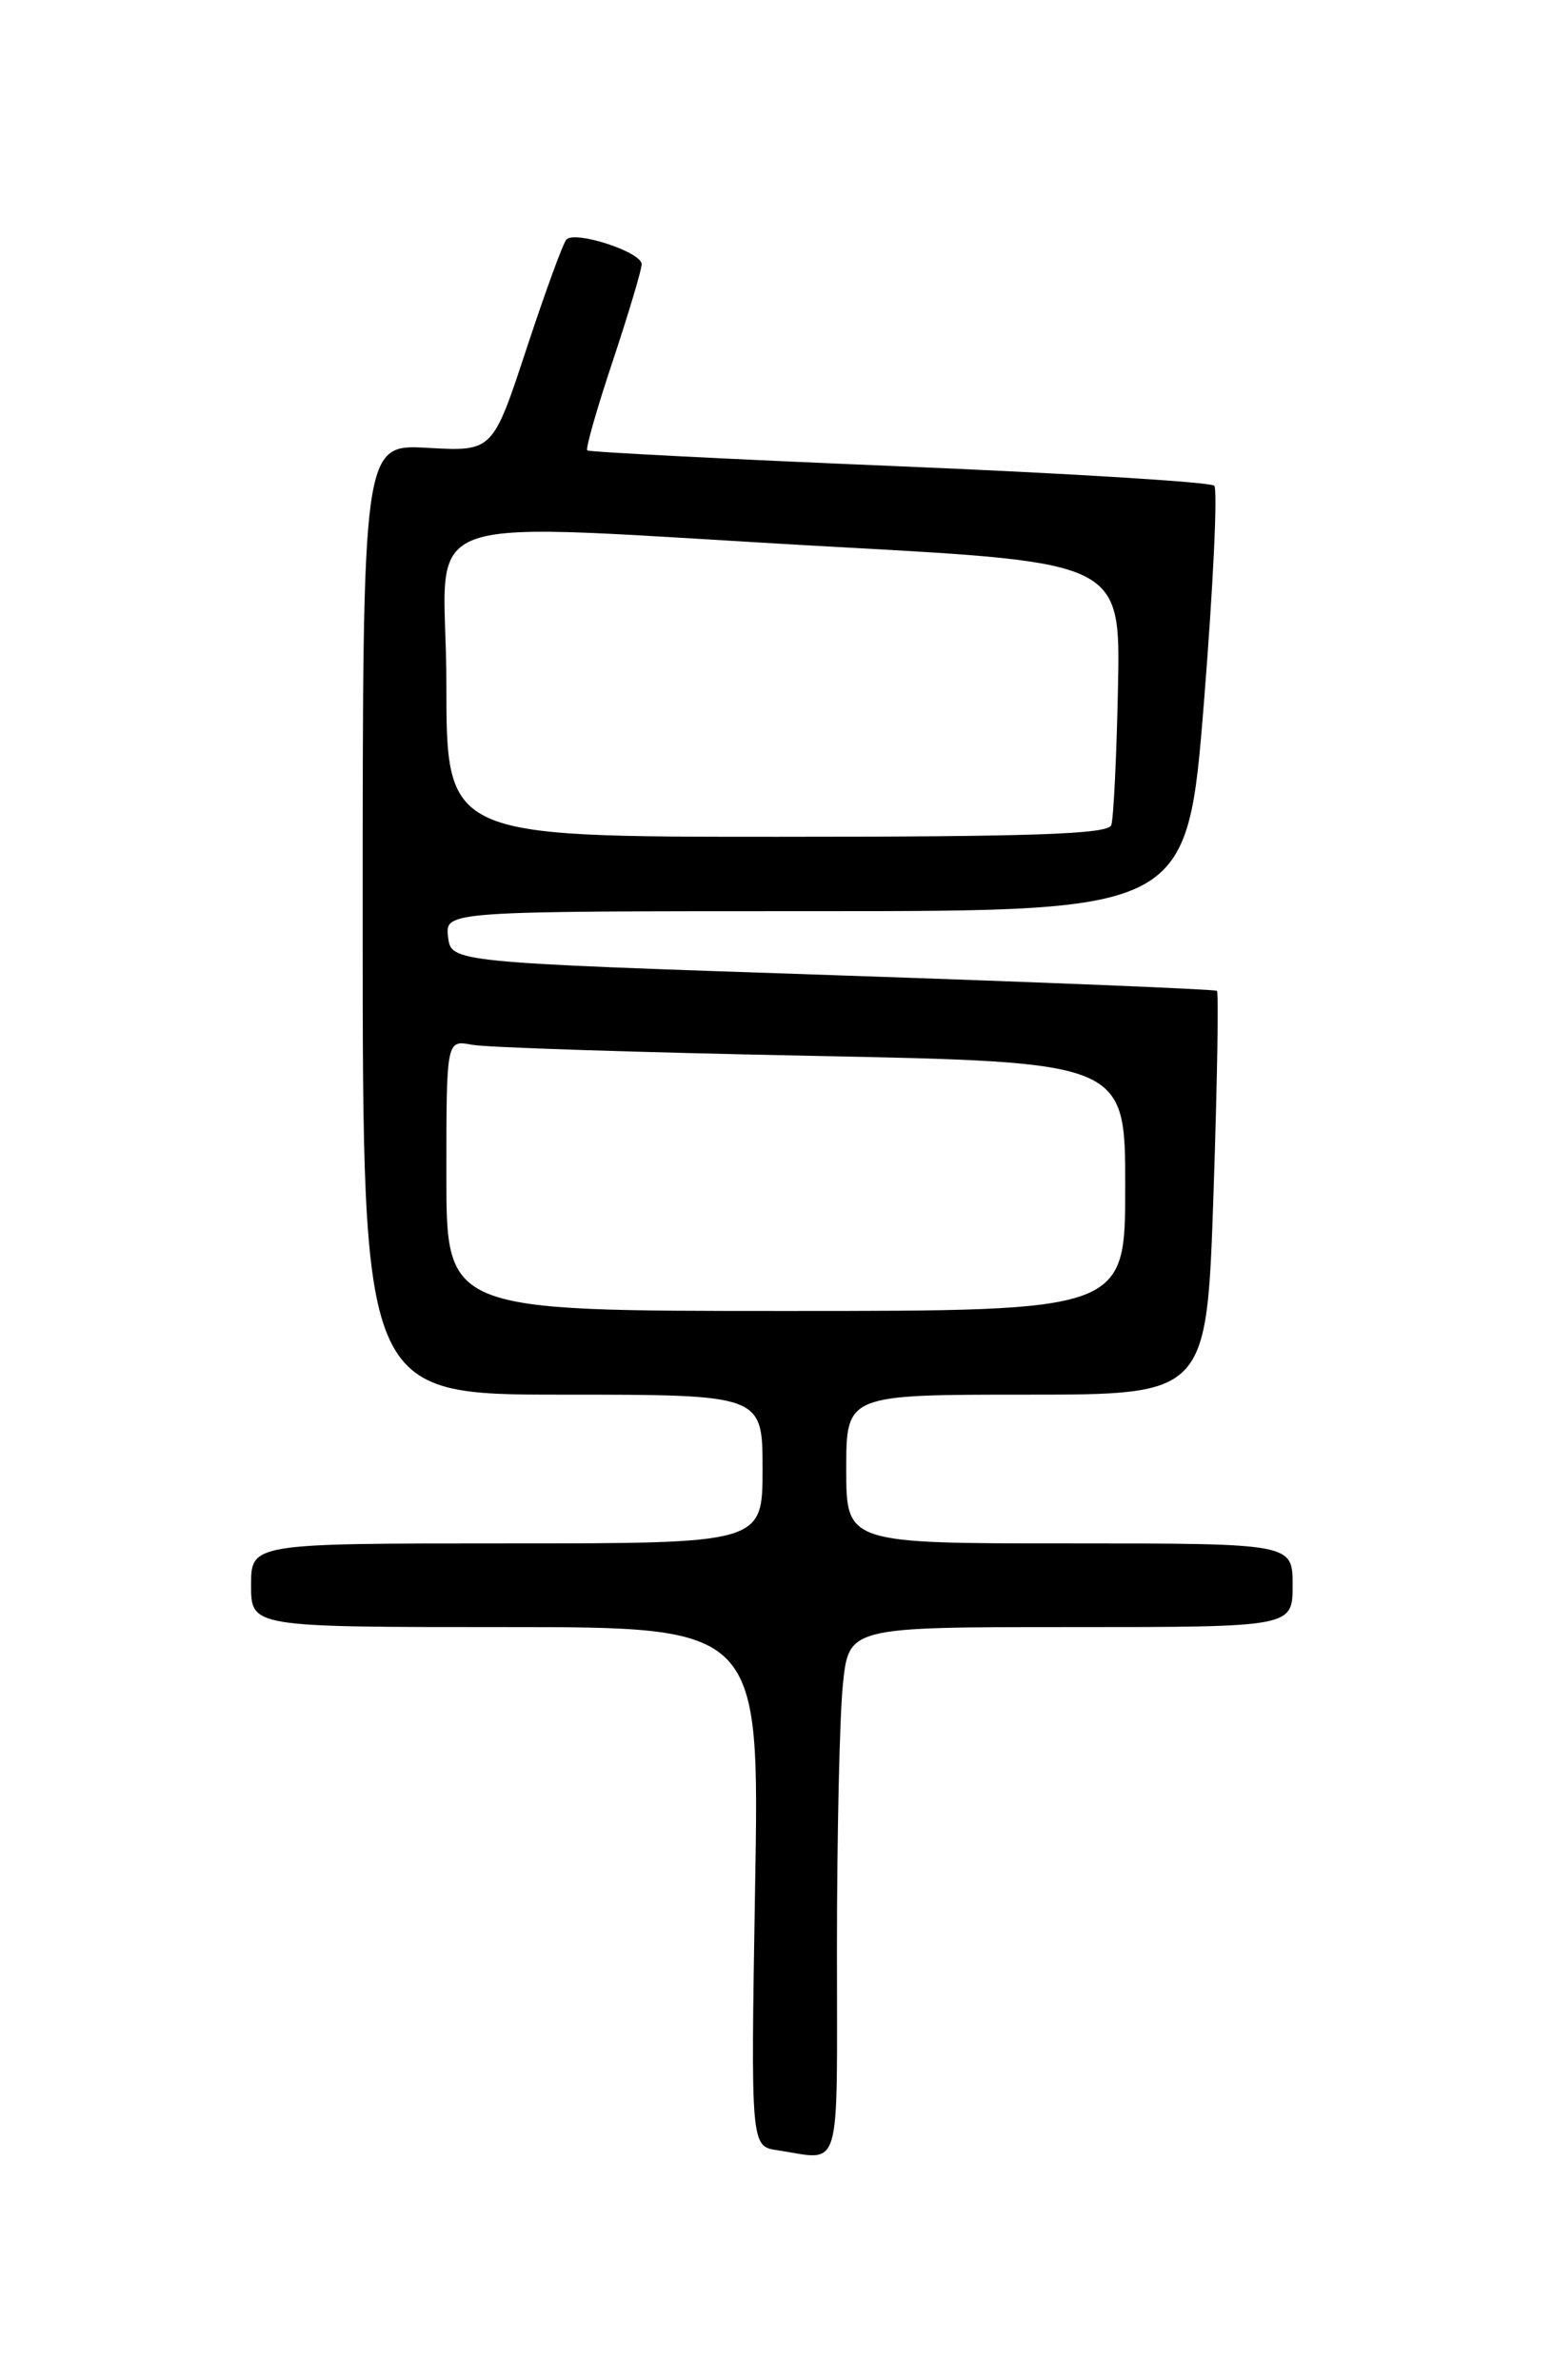 <?xml version="1.0" encoding="UTF-8" standalone="no"?>
<!DOCTYPE svg PUBLIC "-//W3C//DTD SVG 1.1//EN" "http://www.w3.org/Graphics/SVG/1.1/DTD/svg11.dtd" >
<svg xmlns="http://www.w3.org/2000/svg" xmlns:xlink="http://www.w3.org/1999/xlink" version="1.1" viewBox="0 0 167 256">
 <g >
 <path fill="currentColor"
d=" M 90.00 209.65 C 90.00 197.35 90.29 184.53 90.64 181.15 C 91.28 175.00 91.28 175.00 115.14 175.00 C 139.00 175.00 139.00 175.00 139.00 170.50 C 139.00 166.00 139.00 166.00 115.00 166.00 C 91.00 166.00 91.00 166.00 91.00 158.00 C 91.00 150.00 91.00 150.00 110.38 150.00 C 129.76 150.00 129.76 150.00 130.49 128.45 C 130.89 116.59 131.06 106.75 130.86 106.57 C 130.66 106.40 112.05 105.64 89.50 104.88 C 48.50 103.50 48.50 103.50 48.18 100.75 C 47.87 98.00 47.87 98.00 87.77 98.00 C 127.66 98.00 127.66 98.00 129.47 75.47 C 130.46 63.08 130.96 52.63 130.57 52.24 C 130.18 51.85 114.93 50.91 96.68 50.15 C 78.43 49.39 63.34 48.62 63.15 48.44 C 62.95 48.27 64.19 43.93 65.90 38.81 C 67.60 33.69 69.00 29.01 69.00 28.42 C 69.00 27.10 61.81 24.76 60.90 25.77 C 60.54 26.17 58.61 31.46 56.61 37.53 C 52.98 48.56 52.98 48.56 45.99 48.17 C 39.00 47.77 39.00 47.77 39.00 98.89 C 39.00 150.00 39.00 150.00 60.50 150.00 C 82.00 150.00 82.00 150.00 82.00 158.00 C 82.00 166.00 82.00 166.00 54.50 166.00 C 27.00 166.00 27.00 166.00 27.00 170.50 C 27.00 175.00 27.00 175.00 54.34 175.00 C 81.68 175.00 81.68 175.00 81.20 202.92 C 80.73 230.84 80.73 230.84 83.61 231.27 C 90.60 232.31 90.00 234.35 90.00 209.65 Z  M 48.00 126.42 C 48.00 111.84 48.00 111.84 50.75 112.37 C 52.26 112.66 68.69 113.19 87.25 113.56 C 121.00 114.23 121.00 114.23 121.00 127.62 C 121.00 141.00 121.00 141.00 84.50 141.00 C 48.00 141.00 48.00 141.00 48.00 126.42 Z  M 48.00 73.50 C 48.00 54.26 42.41 56.21 90.00 58.83 C 120.50 60.50 120.50 60.50 120.22 74.00 C 120.07 81.43 119.74 88.06 119.50 88.75 C 119.16 89.72 111.06 90.00 83.53 90.00 C 48.00 90.00 48.00 90.00 48.00 73.50 Z "/>
</g>
</svg>
